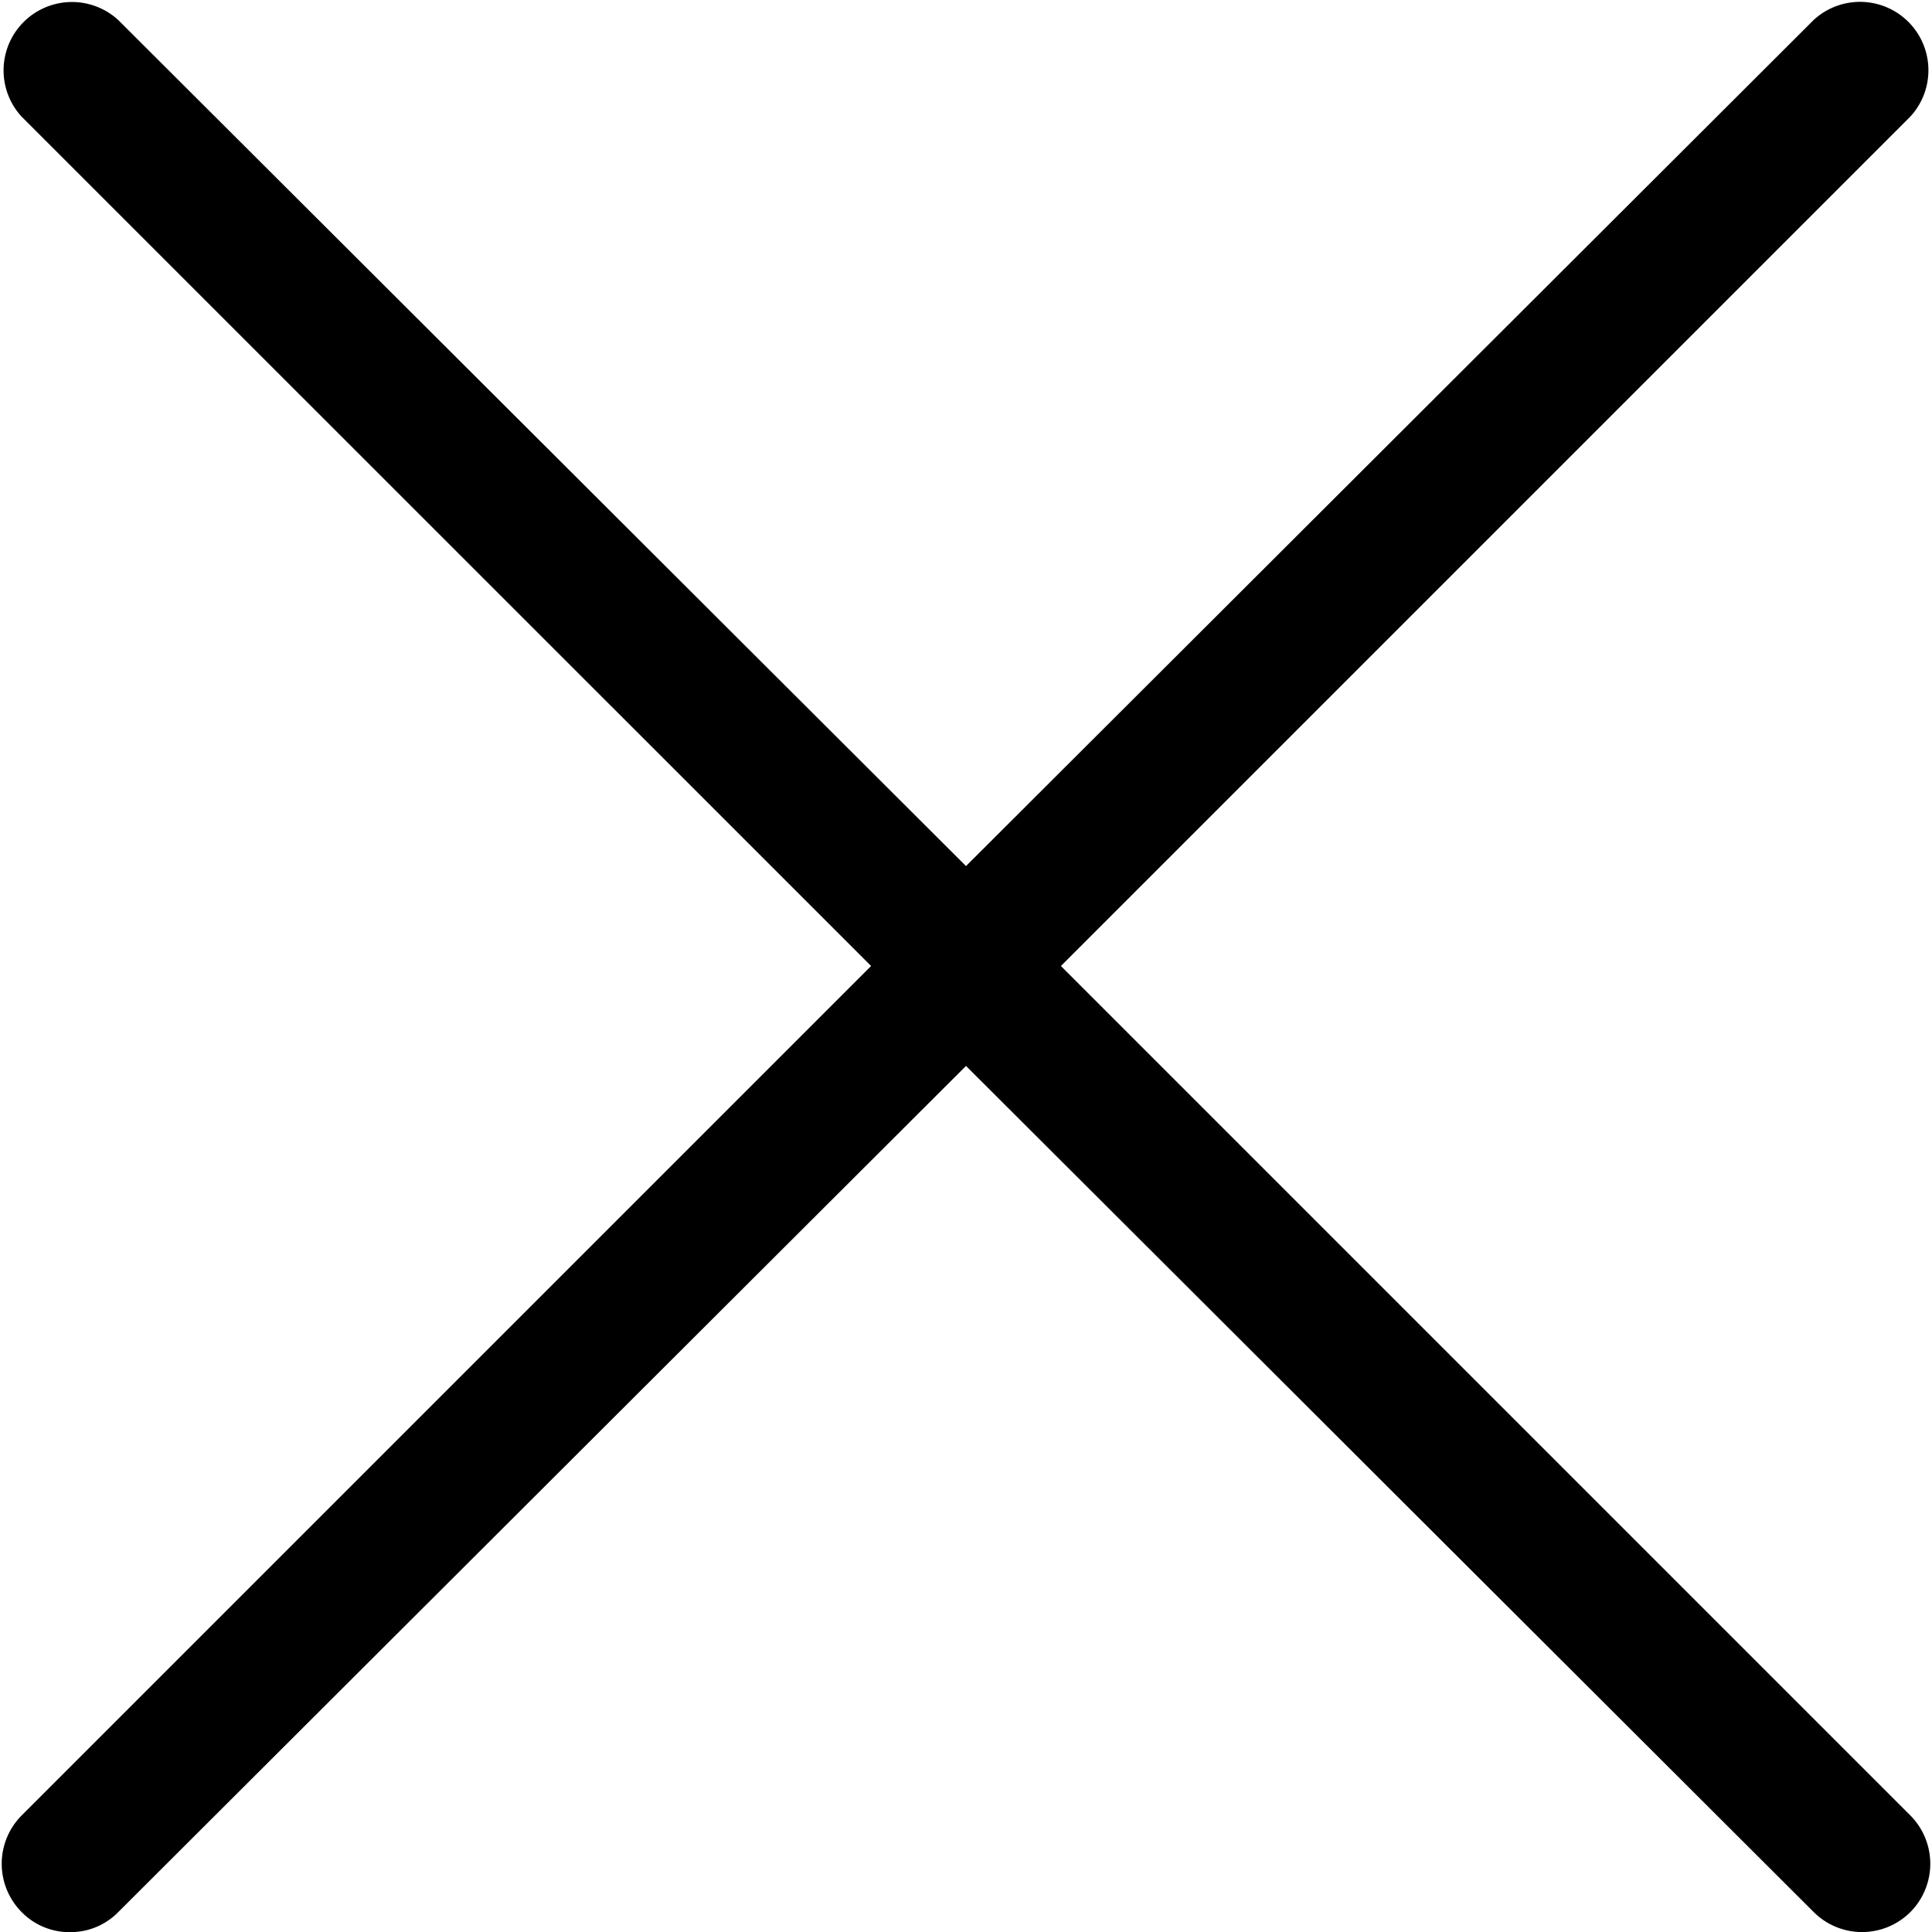 <svg height="16" width="16" xmlns="http://www.w3.org/2000/svg" viewBox="0 0 13.452 13.476"><title>close</title><g id="Layer_2" data-name="Layer 2"><g id="Grid"><path d="M7.388,6.738,13.313.813a.477.477,0,0,0-.674-.674L6.726,6.041.813.14a.477.477,0,0,0-.674.674L6.064,6.738.139,12.663a.478.478,0,0,0,0,.674.466.466,0,0,0,.337.14.466.466,0,0,0,.337-.14L6.726,7.435l5.913,5.902a.477.477,0,0,0,.674,0,.478.478,0,0,0,0-.674Z"/></g></g></svg>